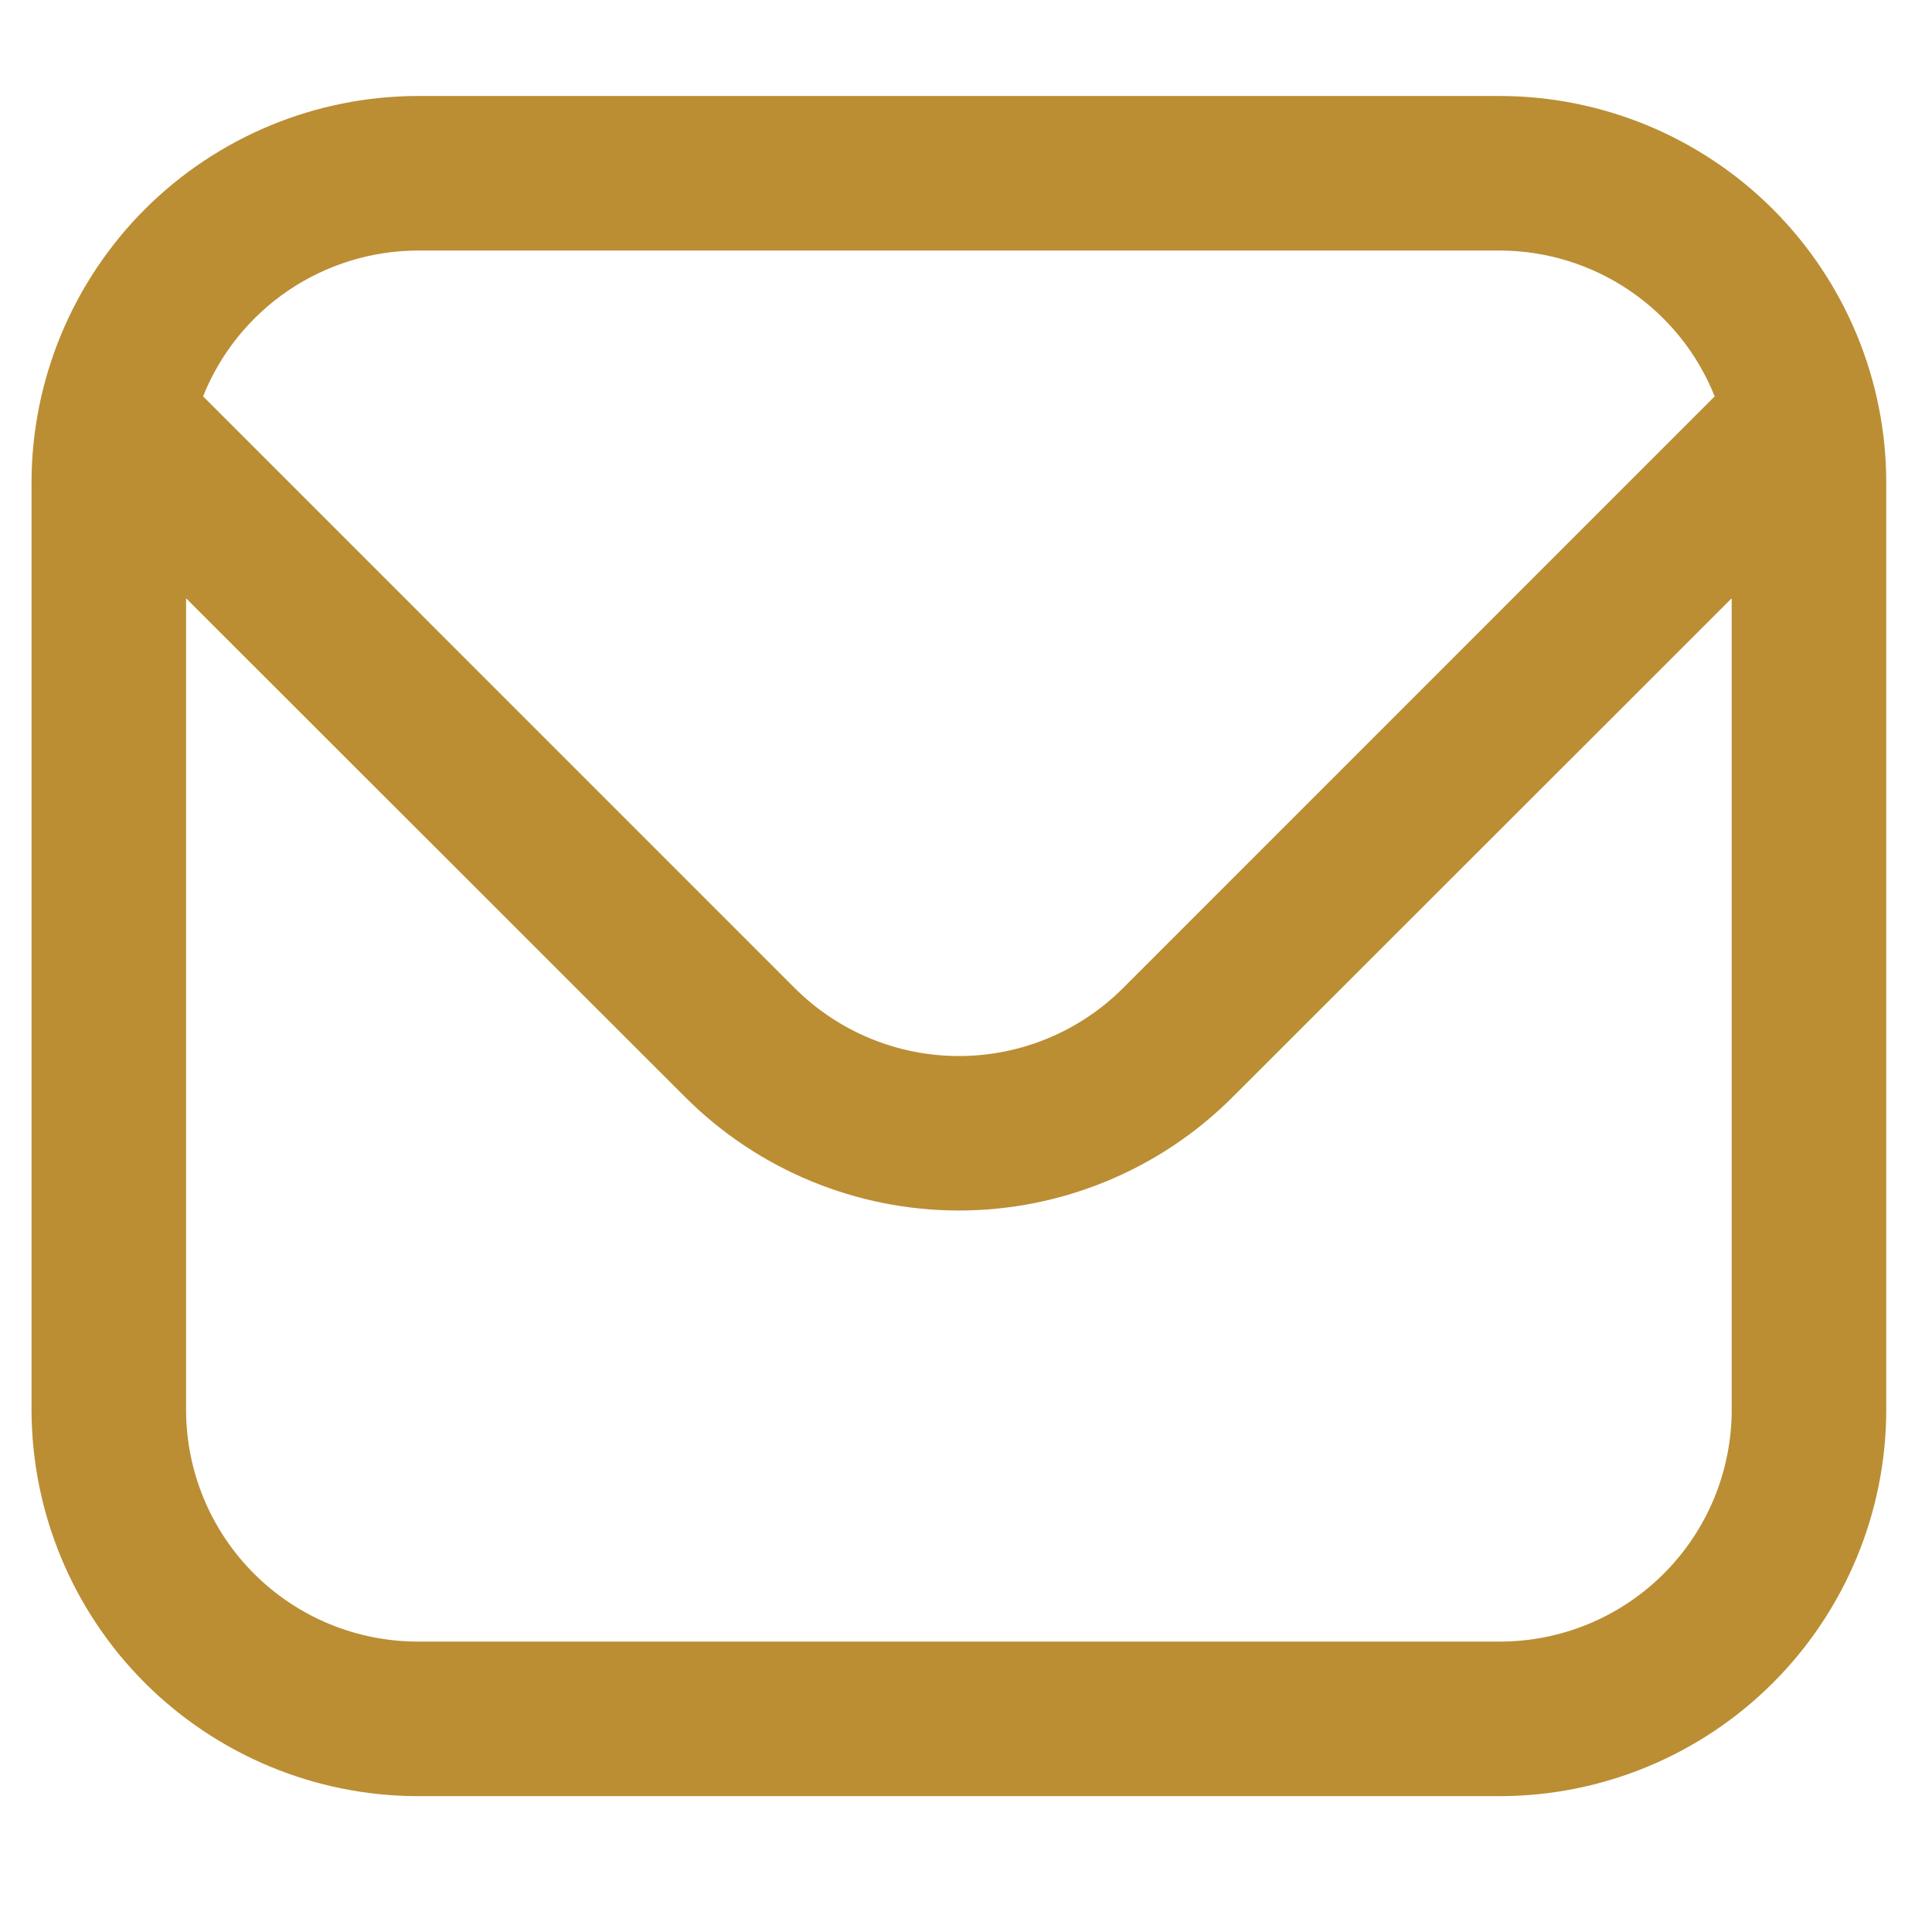 <svg width="25" height="25" viewBox="0 0 25 25" fill="none" xmlns="http://www.w3.org/2000/svg">
<g clip-path="url(#clip0_1603_19723)">
<path d="M19.408 1.242H5.408C4.083 1.244 2.812 1.771 1.874 2.708C0.937 3.646 0.41 4.917 0.408 6.242L0.408 18.242C0.41 19.568 0.937 20.839 1.874 21.776C2.812 22.713 4.083 23.241 5.408 23.242H19.408C20.734 23.241 22.005 22.713 22.942 21.776C23.879 20.839 24.407 19.568 24.408 18.242V6.242C24.407 4.917 23.879 3.646 22.942 2.708C22.005 1.771 20.734 1.244 19.408 1.242ZM5.408 3.242H19.408C20.007 3.243 20.592 3.424 21.087 3.76C21.583 4.096 21.966 4.573 22.188 5.129L14.53 12.788C13.967 13.35 13.204 13.665 12.408 13.665C11.613 13.665 10.85 13.35 10.286 12.788L2.628 5.129C2.85 4.573 3.234 4.096 3.729 3.76C4.225 3.424 4.809 3.243 5.408 3.242ZM19.408 21.242H5.408C4.613 21.242 3.849 20.926 3.287 20.363C2.724 19.801 2.408 19.038 2.408 18.242V7.742L8.872 14.202C9.811 15.138 11.082 15.664 12.408 15.664C13.734 15.664 15.006 15.138 15.944 14.202L22.408 7.742V18.242C22.408 19.038 22.092 19.801 21.529 20.363C20.967 20.926 20.204 21.242 19.408 21.242Z" fill="#BB8E34"/>
</g>
<defs>
<clipPath id="clip0_1603_19723">
<rect width="24" height="24" fill="white" transform="translate(0.408 0.242)"/>
</clipPath>
</defs>
</svg>
